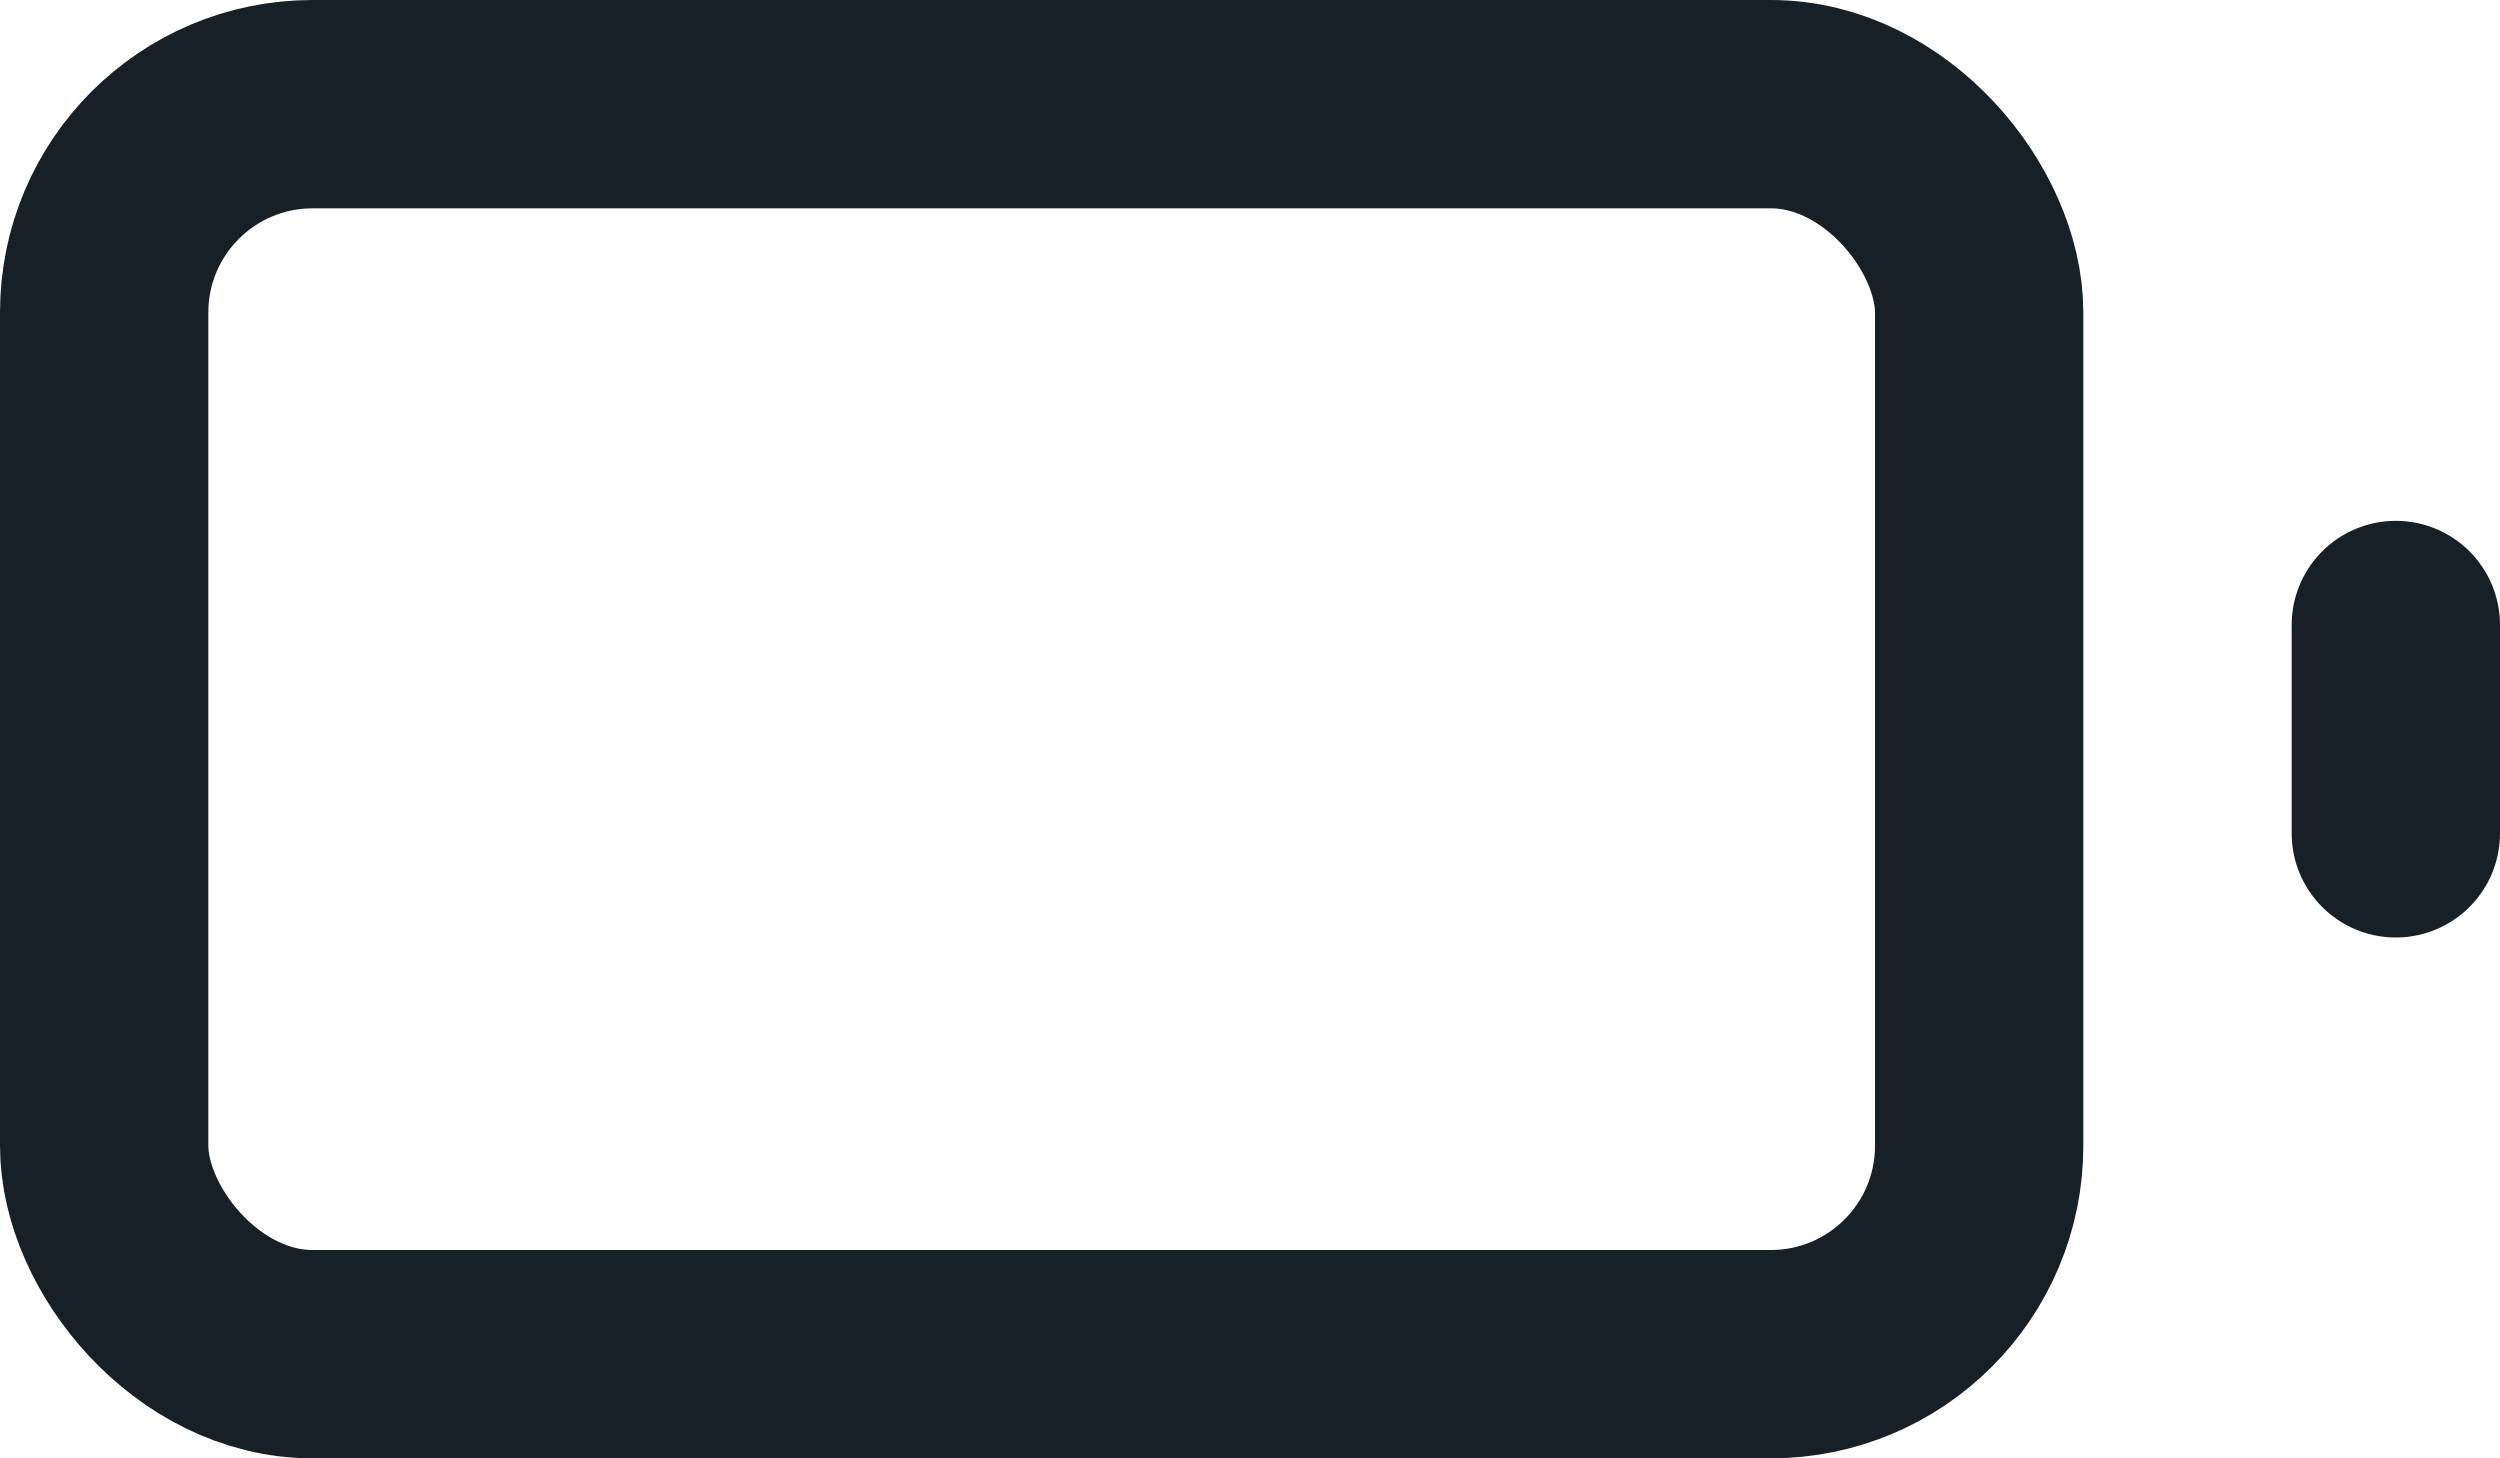 <svg xmlns="http://www.w3.org/2000/svg" width="24" height="14" viewBox="0 0 24 14">
  <g id="battery" transform="translate(0 -5)">
    <rect id="Rectangle_1572" data-name="Rectangle 1572" width="18" height="12" rx="2" transform="translate(1 6)" fill="none" stroke="#172026" stroke-linecap="round" stroke-linejoin="round" stroke-width="2"/>
    <line id="Line_386" data-name="Line 386" y1="2" transform="translate(23 11)" fill="none" stroke="#172026" stroke-linecap="round" stroke-linejoin="round" stroke-width="2"/>
  </g>
</svg>
